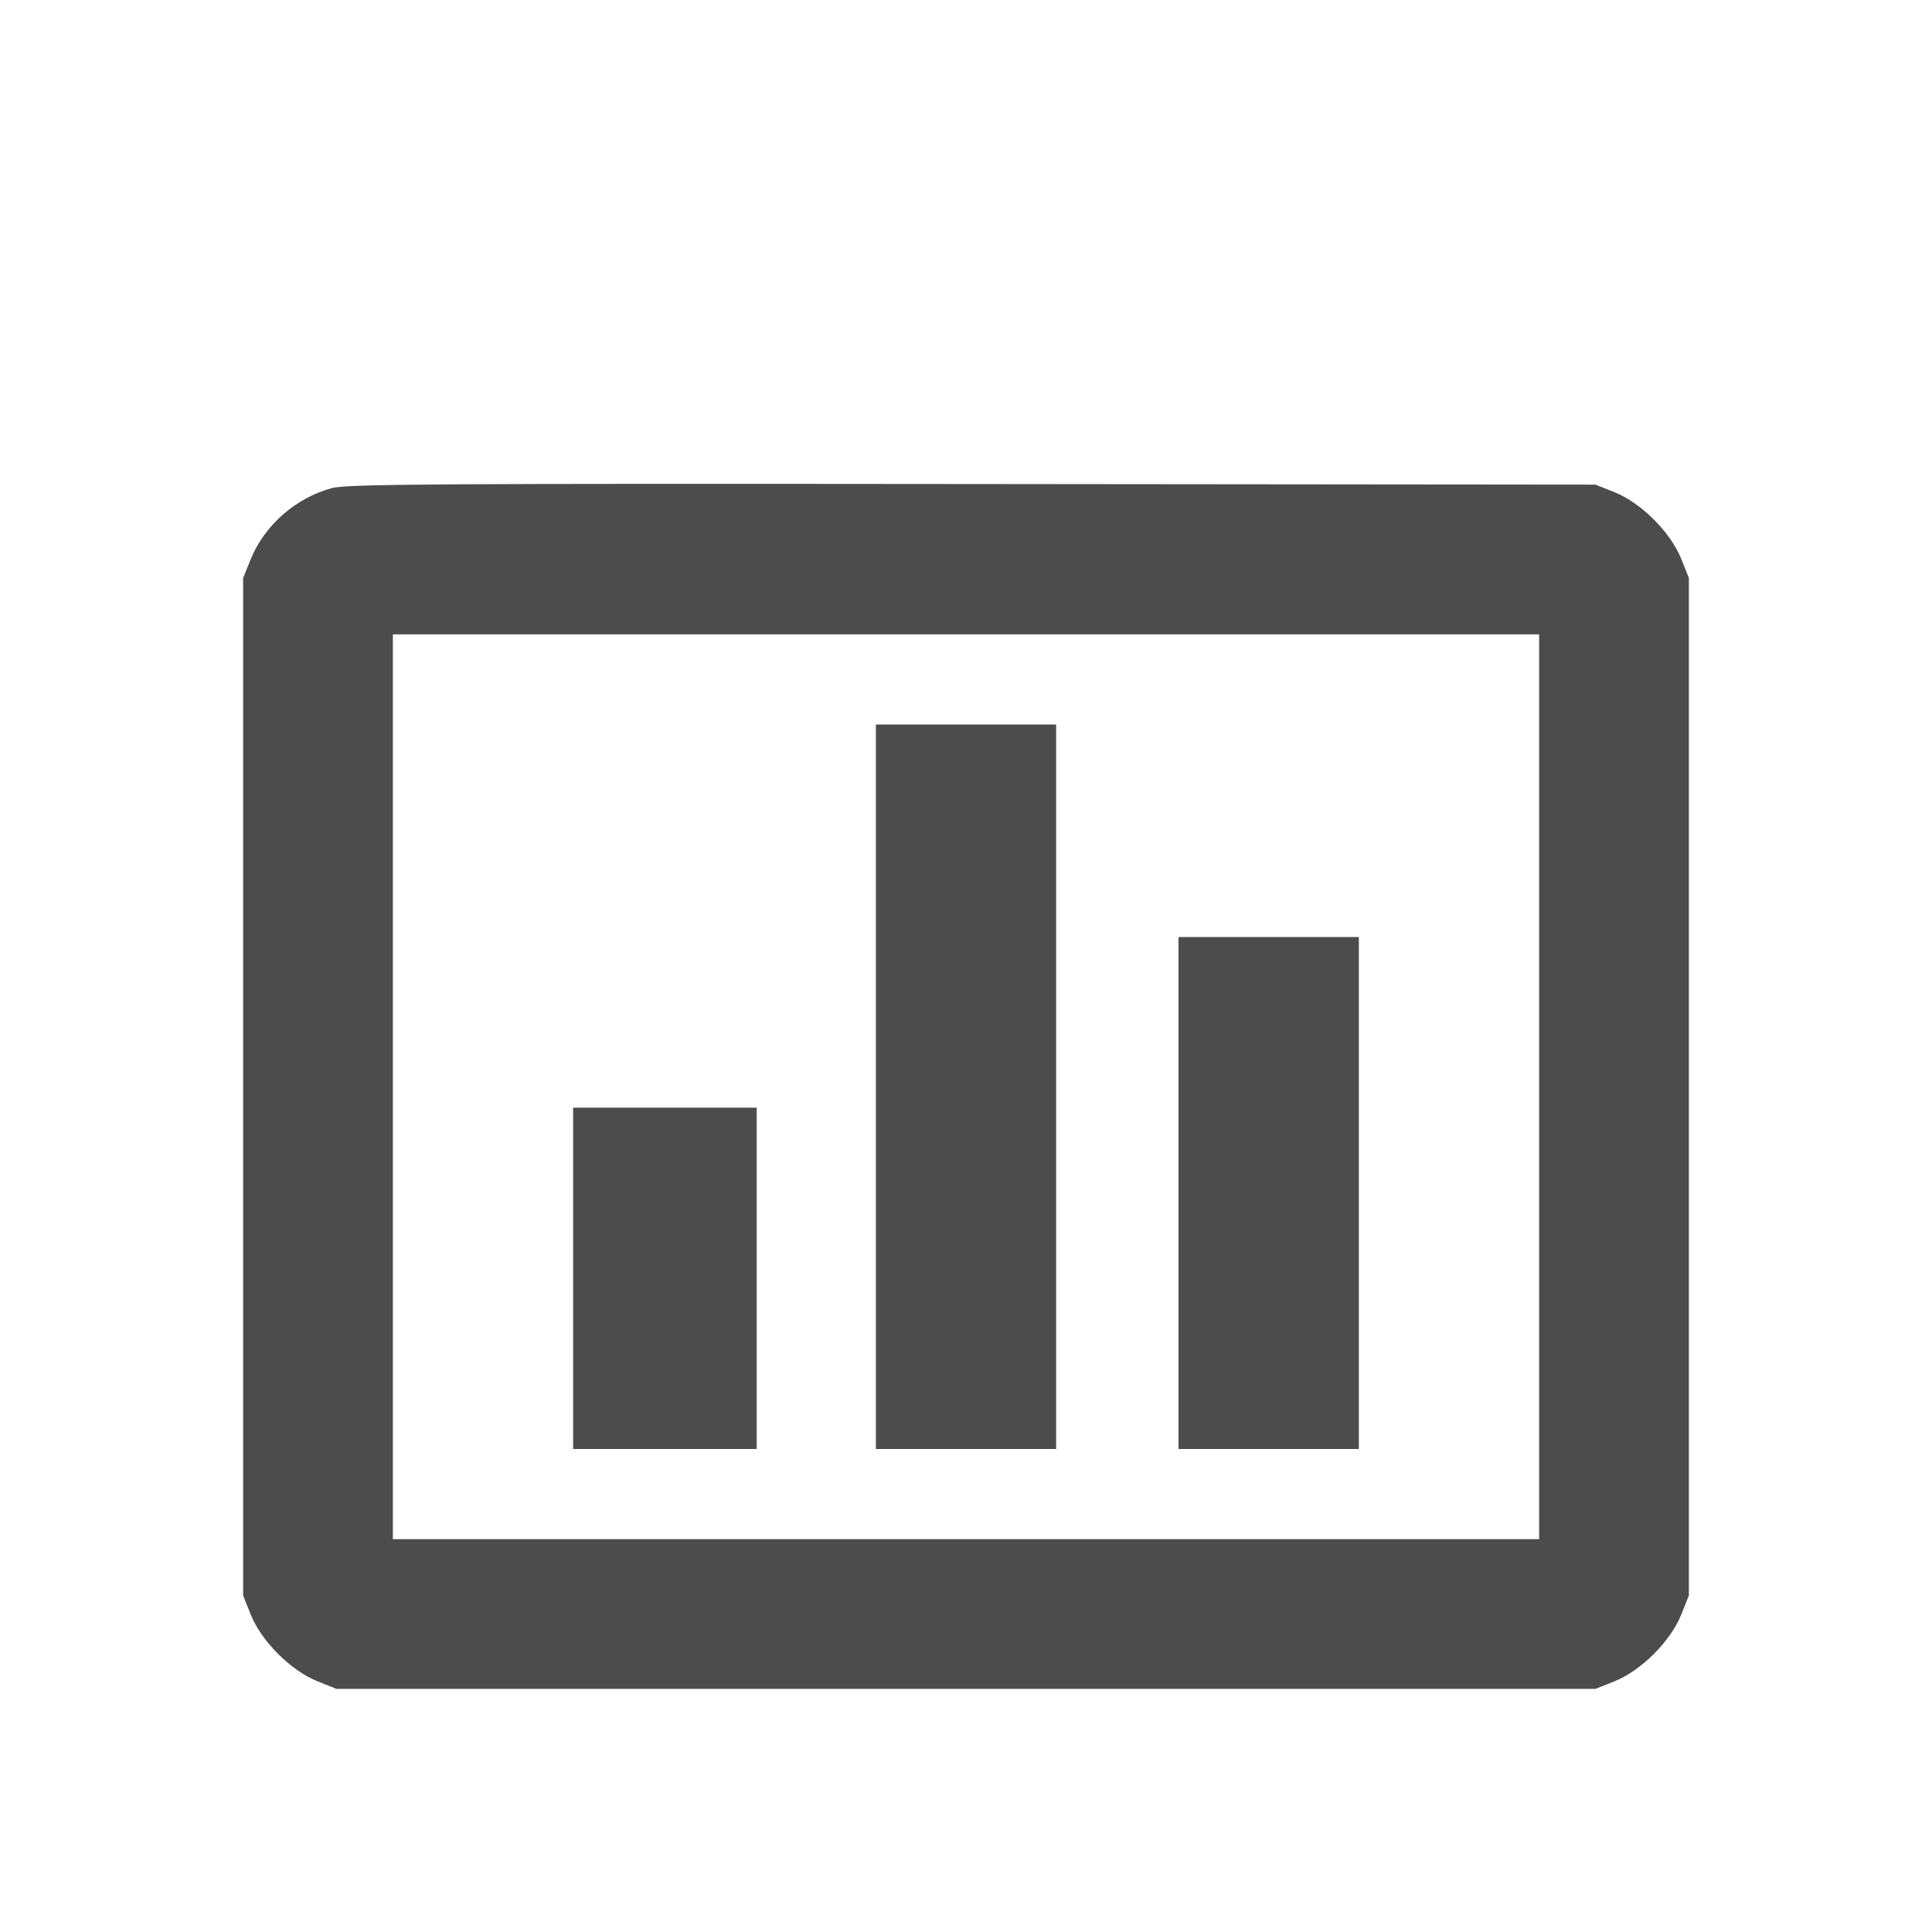 <svg width="32" height="32" viewBox="0 0 32 32" fill="none" xmlns="http://www.w3.org/2000/svg"><path d="M5.495 8.085 C 4.896 8.247,4.379 8.702,4.150 9.269 L 4.027 9.573 4.027 18.000 L 4.027 26.427 4.155 26.747 C 4.331 27.184,4.816 27.669,5.253 27.845 L 5.573 27.973 16.000 27.973 L 26.427 27.973 26.747 27.845 C 27.184 27.669,27.669 27.184,27.845 26.747 L 27.973 26.427 27.973 18.000 L 27.973 9.573 27.845 9.253 C 27.669 8.816,27.184 8.331,26.747 8.155 L 26.427 8.027 16.107 8.017 C 7.147 8.008,5.748 8.017,5.495 8.085 M25.493 18.000 L 25.493 25.493 16.000 25.493 L 6.507 25.493 6.507 18.000 L 6.507 10.507 16.000 10.507 L 25.493 10.507 25.493 18.000 M14.507 18.000 L 14.507 24.000 16.000 24.000 L 17.493 24.000 17.493 18.000 L 17.493 12.000 16.000 12.000 L 14.507 12.000 14.507 18.000 M19.520 19.760 L 19.520 24.000 21.013 24.000 L 22.507 24.000 22.507 19.760 L 22.507 15.520 21.013 15.520 L 19.520 15.520 19.520 19.760 M9.493 21.173 L 9.493 24.000 11.013 24.000 L 12.533 24.000 12.533 21.173 L 12.533 18.347 11.013 18.347 L 9.493 18.347 9.493 21.173 " fill="#4C4C4C" stroke="none" fillRule="evenodd"></path></svg>